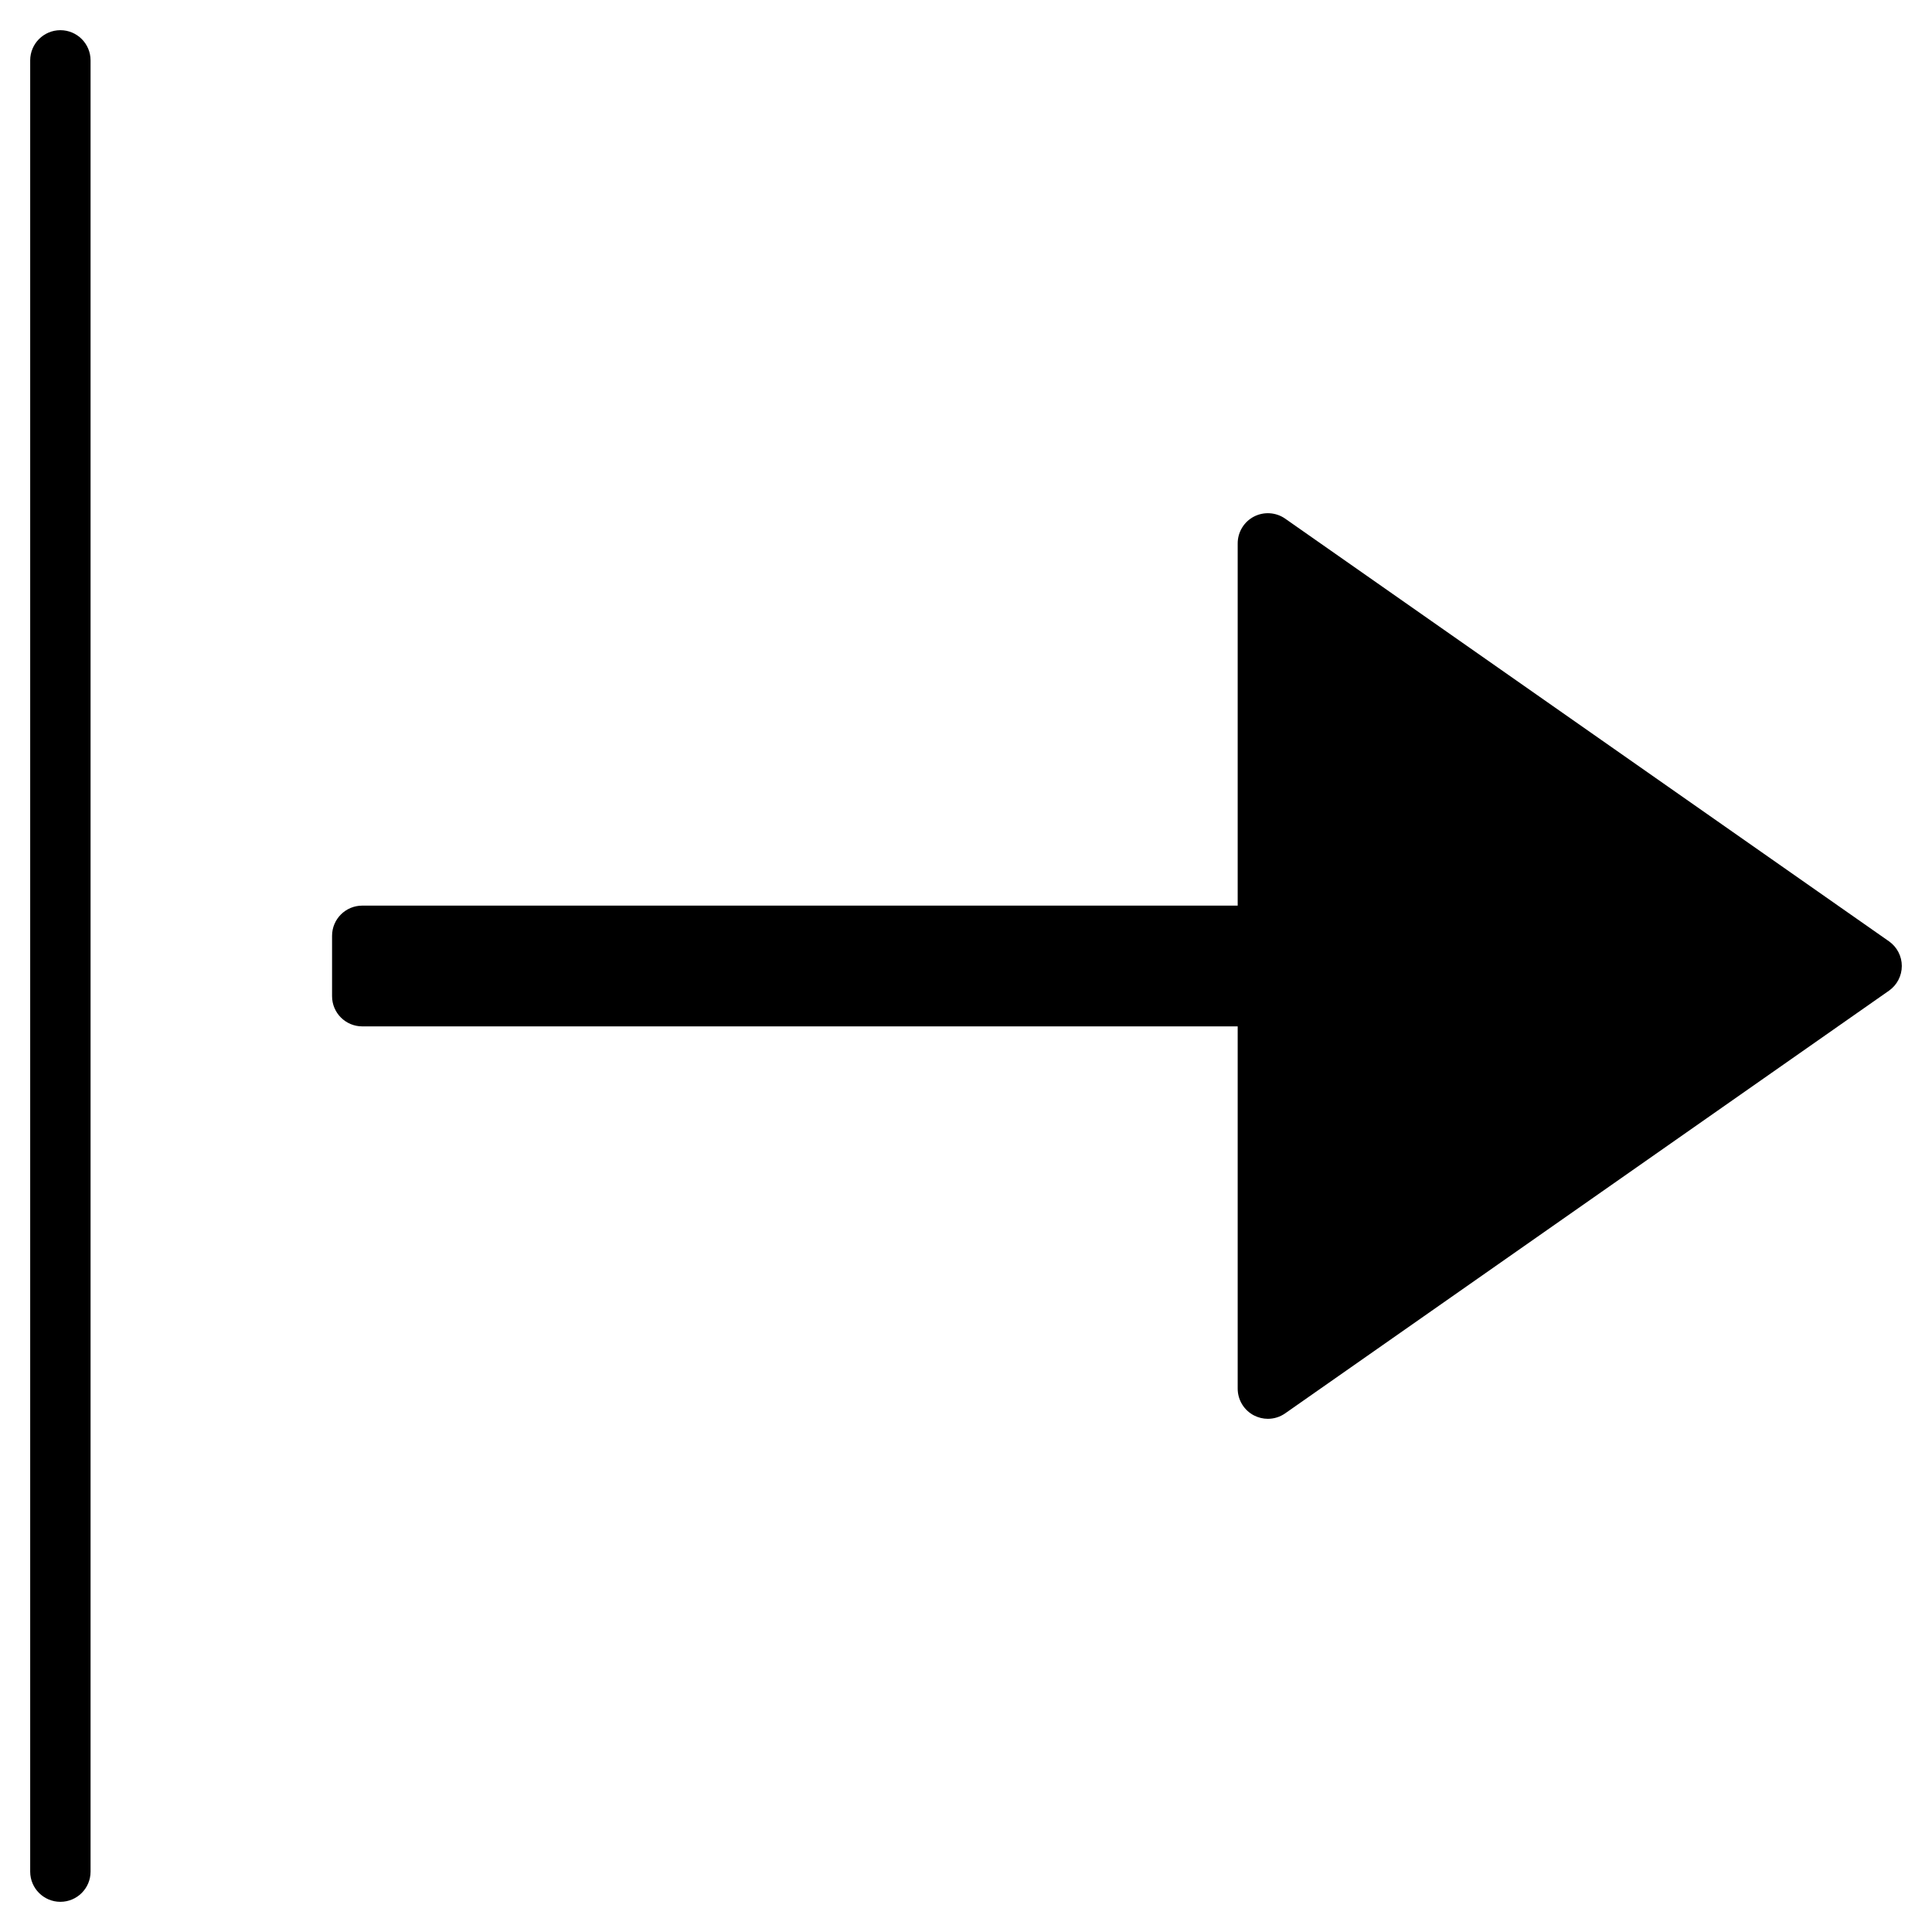 <?xml version="1.0" encoding="utf-8"?>
<!-- Generator: Adobe Illustrator 19.2.1, SVG Export Plug-In . SVG Version: 6.00 Build 0)  -->
<!DOCTYPE svg PUBLIC "-//W3C//DTD SVG 1.1//EN" "http://www.w3.org/Graphics/SVG/1.1/DTD/svg11.dtd">
<svg version="1.1" id="Layer_1" xmlns="http://www.w3.org/2000/svg" xmlns:xlink="http://www.w3.org/1999/xlink" x="0px" y="0px"
	 width="64px" height="64px" viewBox="0 0 64 64" enable-background="new 0 0 64 64" xml:space="preserve">
<path d="M2,63c0.552,0,1-0.448,1-1V2c0-0.552-0.448-1-1-1S1,1.448,1,2v60C1,62.552,1.448,63,2,63z"/>
<path d="M62.573,31.181l-20-14c-0.304-0.213-0.704-0.239-1.035-0.068C41.208,17.285,41,17.627,41,18v12H12c-0.552,0-1,0.448-1,1v2
	c0,0.552,0.448,1,1,1h29v12c0,0.373,0.208,0.715,0.538,0.887C41.684,46.962,41.842,47,42,47c0.202,0,0.402-0.061,0.573-0.181l20-14
	C62.841,32.632,63,32.326,63,32S62.841,31.368,62.573,31.181z"/>
</svg>
